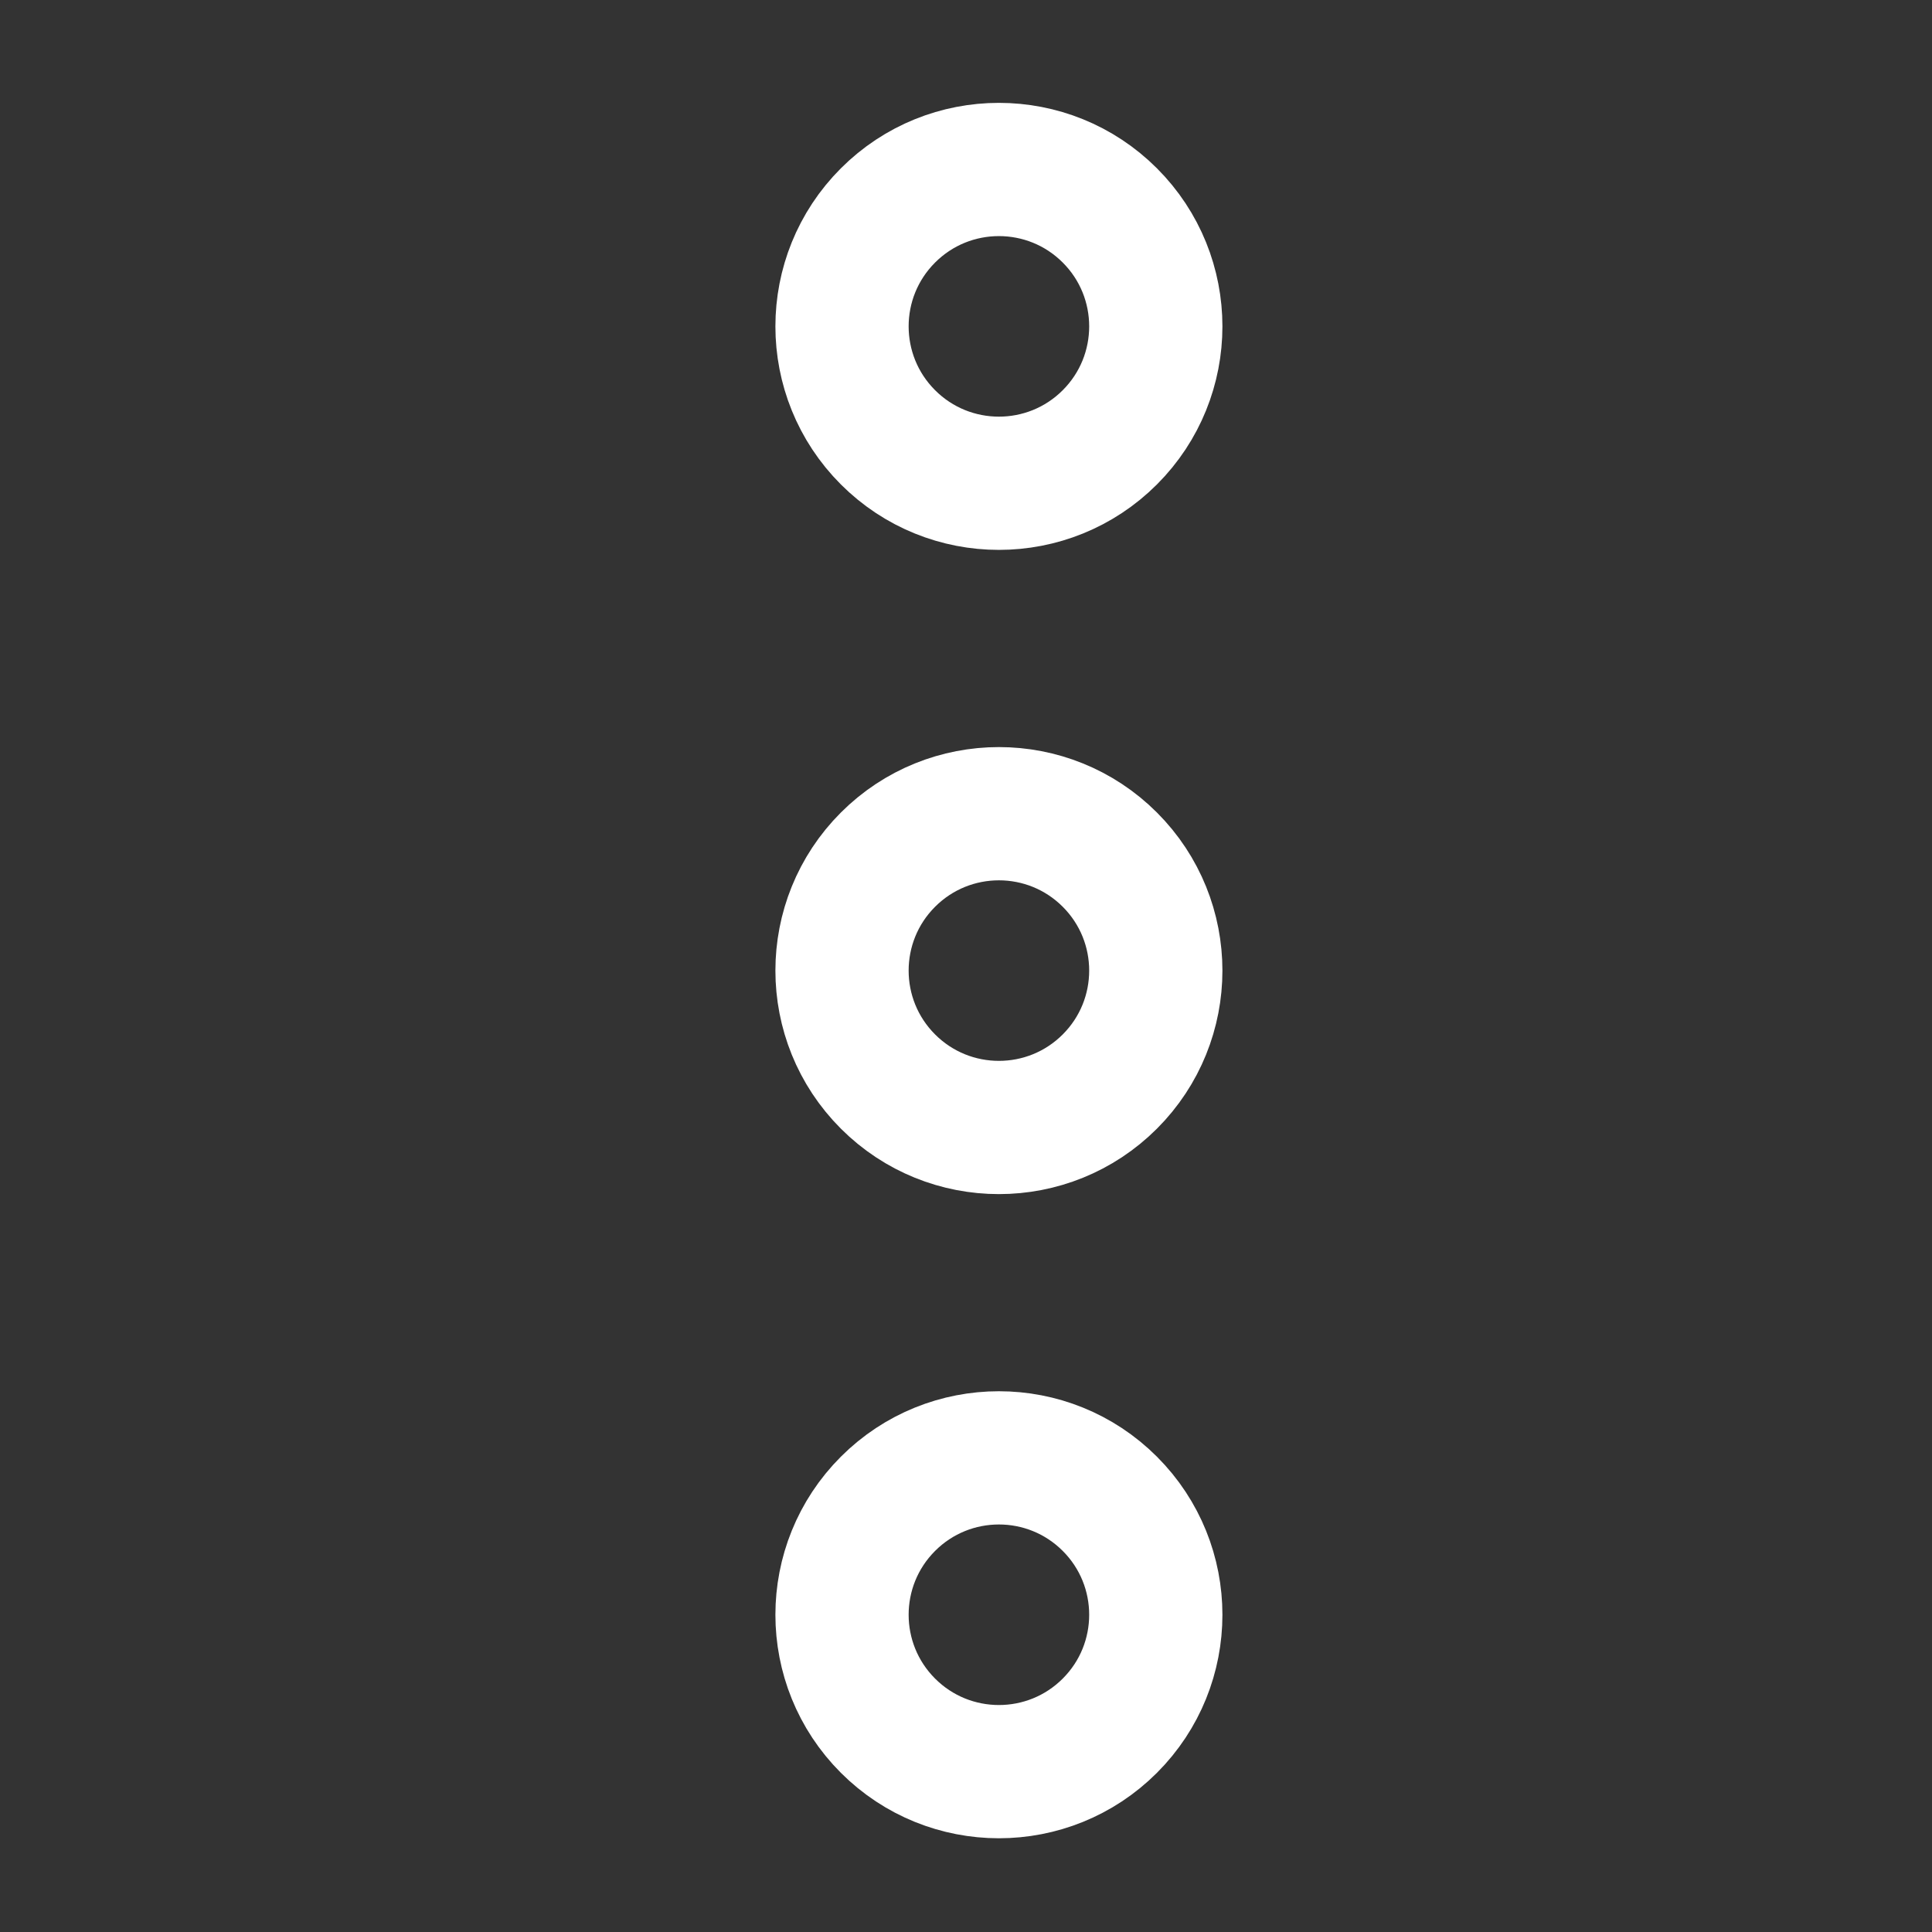 <svg width="48" height="48" viewBox="0 0 29 29" fill="none" xmlns="http://www.w3.org/2000/svg" stroke-width="2" stroke-linecap="round" stroke-linejoin="round" stroke="#ffffff"><rect x="0" y="0" width="29" height="29" fill="#333333" stroke="none"/><circle cx="14.994" cy="4.899" r="2.355" transform="rotate(135 14.994 4.899)"></circle><circle cx="14.994" cy="14.569" r="2.355" transform="rotate(135 14.994 14.569)"></circle><circle cx="14.994" cy="24.238" r="2.355" transform="rotate(135 14.994 24.238)"></circle></svg>